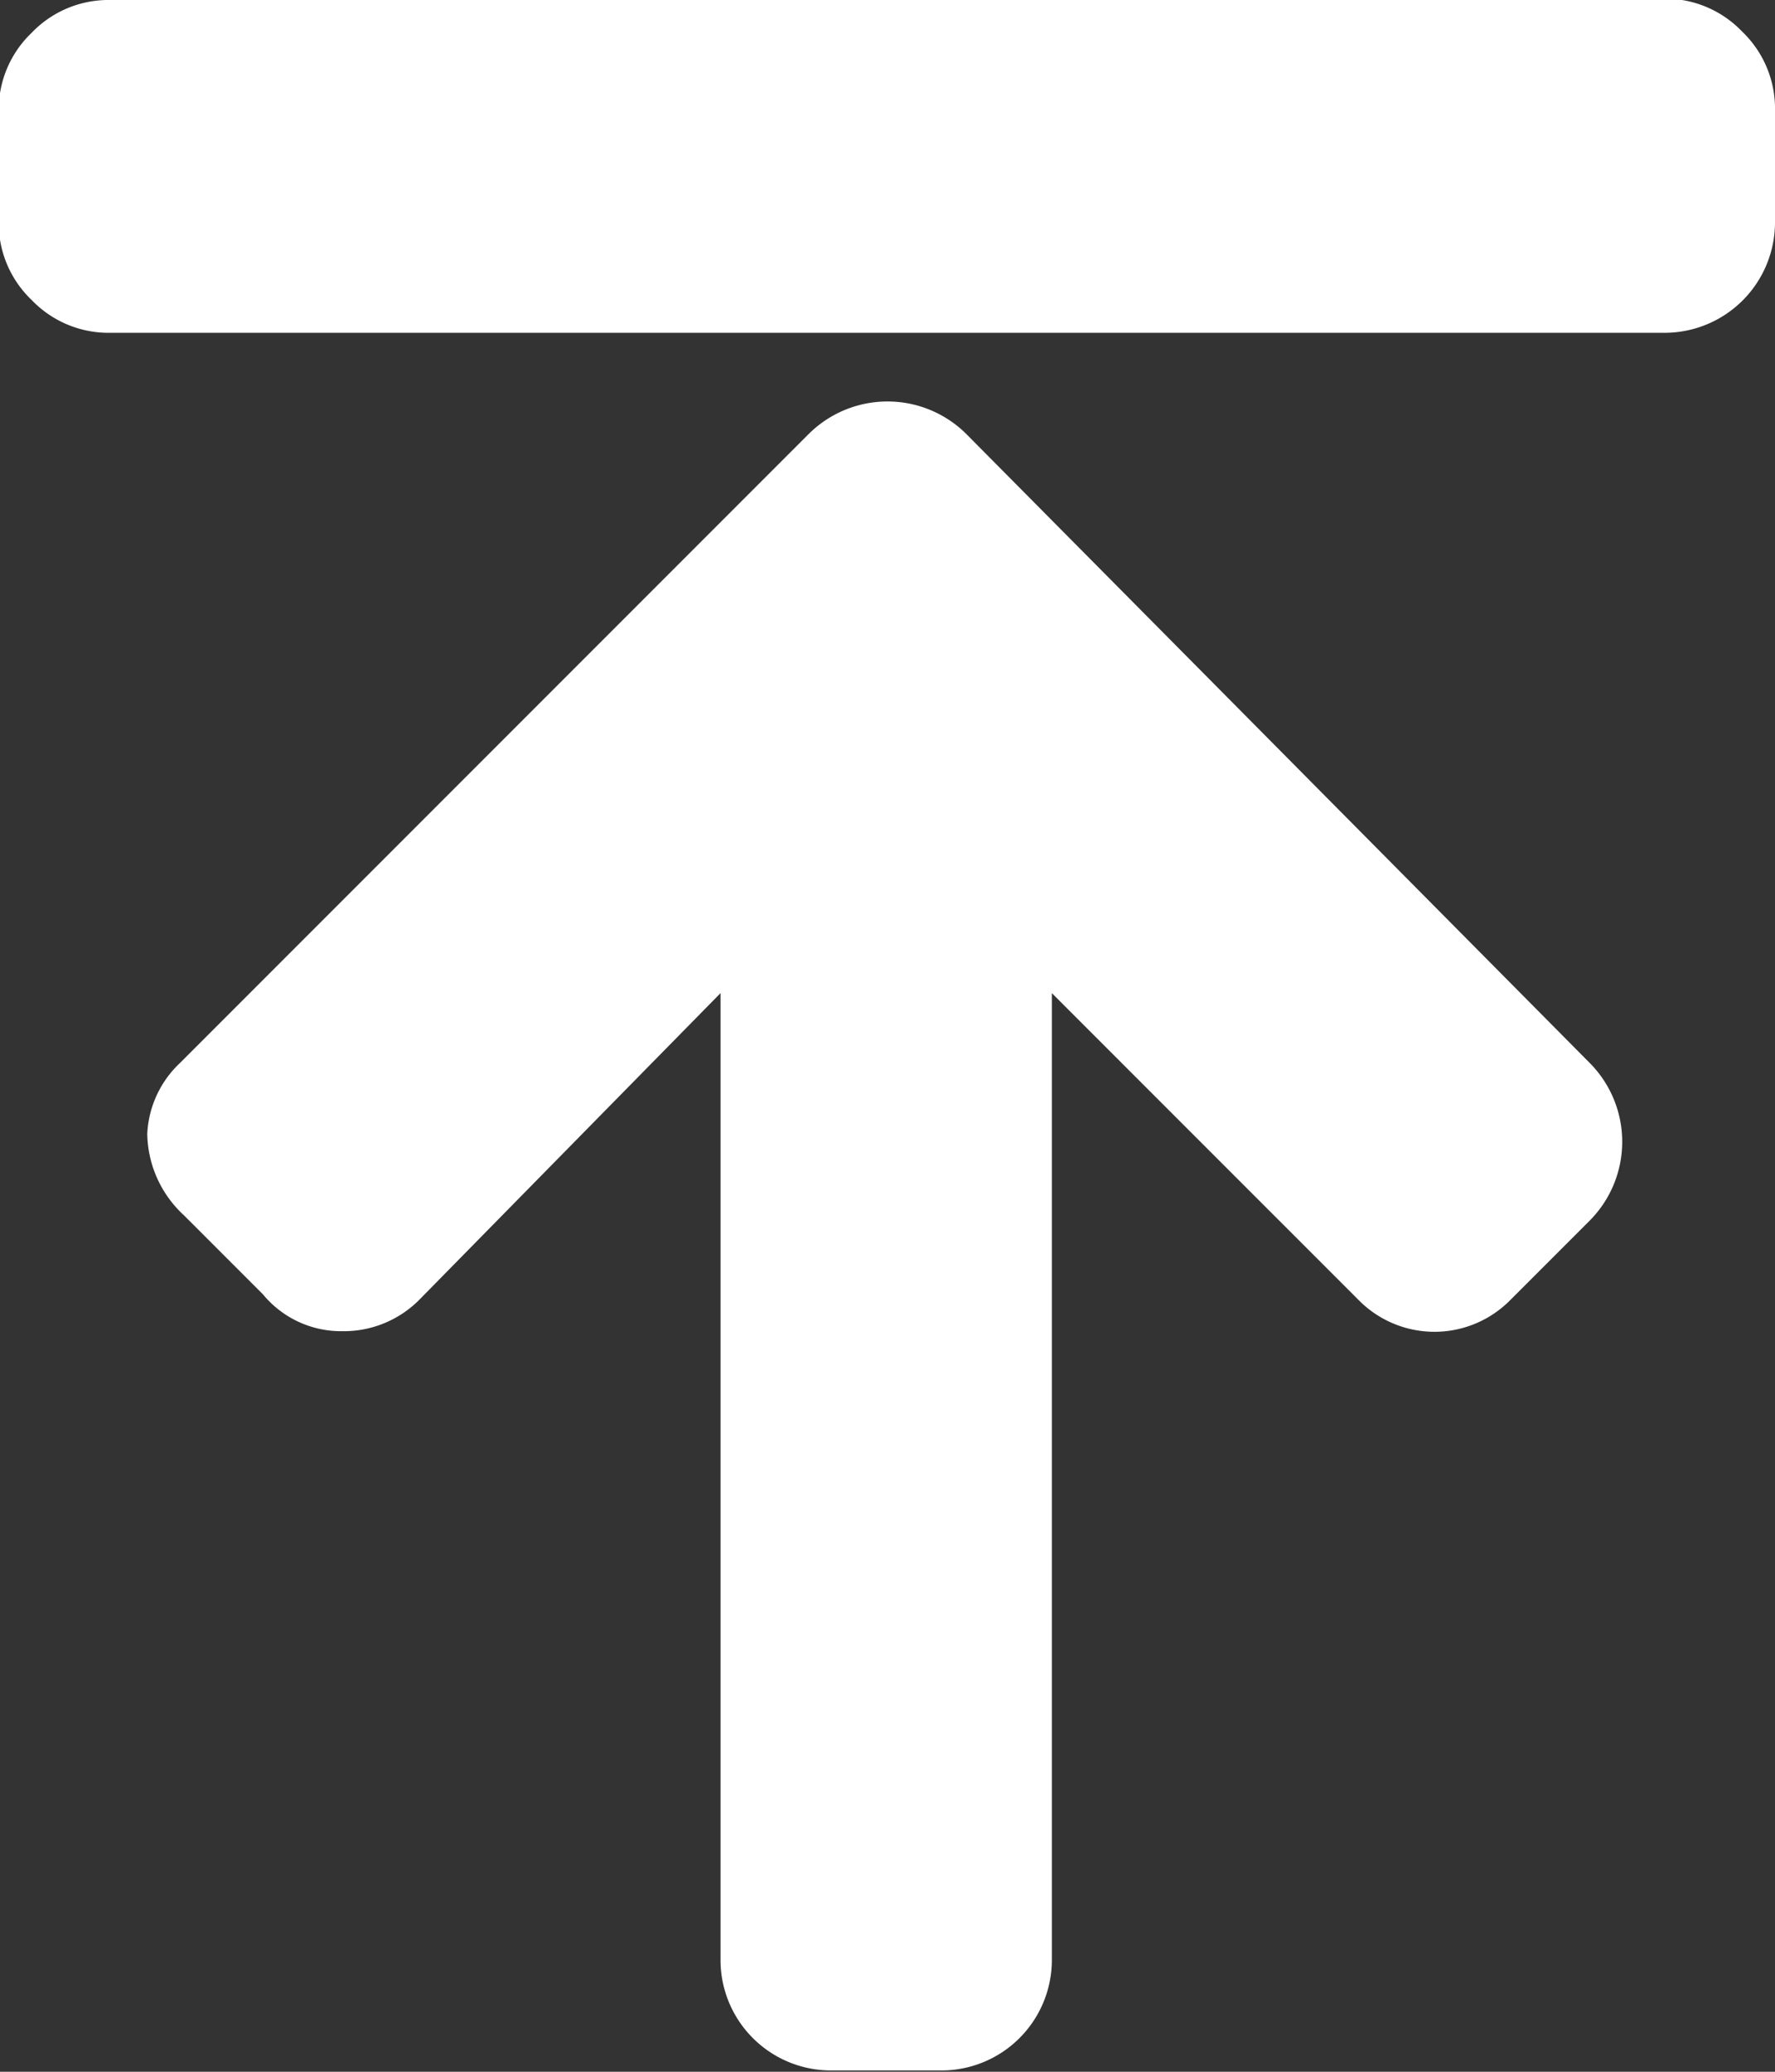 <svg id="Layer_1" data-name="Layer 1" xmlns="http://www.w3.org/2000/svg" viewBox="0 0 13.5 15.75"><rect x="0" y="0" width="13.5" height="15.75" fill="#333333" stroke="none"/><defs><style>.cls-1{fill:#fff;}</style></defs><title>load</title><g id="Visual"><g id="Index-lingue-globali-start-phase"><g id="_-g-sidebar" data-name="-g-sidebar"><g id="CTAs-Copy"><g id="Group"><g id="copyto-copy"><path id="load" class="cls-1" d="M0.84,0.38a0.81,0.81,0,0,0-.6.25,0.81,0.81,0,0,0-.25.6V2.06a0.81,0.81,0,0,0,.25.6,0.81,0.81,0,0,0,.6.25H12.66a0.84,0.84,0,0,0,.84-0.84V1.22a0.81,0.81,0,0,0-.25-0.6,0.81,0.81,0,0,0-.6-0.25H0.84Zm9.49,9.88a0.81,0.81,0,0,0,1.16,0l0.6-.6a0.85,0.85,0,0,0,0-1.2L7.35,3.68a0.85,0.85,0,0,0-1.2,0L1.37,8.46A0.79,0.79,0,0,0,1.12,9a0.86,0.86,0,0,0,.28.62L2,10.22a0.77,0.77,0,0,0,.6.28,0.81,0.81,0,0,0,.6-0.25L5.48,7.93v7.35a0.84,0.84,0,0,0,.84.84H7.17A0.84,0.84,0,0,0,8,15.28V7.93Z" transform="translate(0 -0.38)"/></g></g></g></g></g></g></svg>